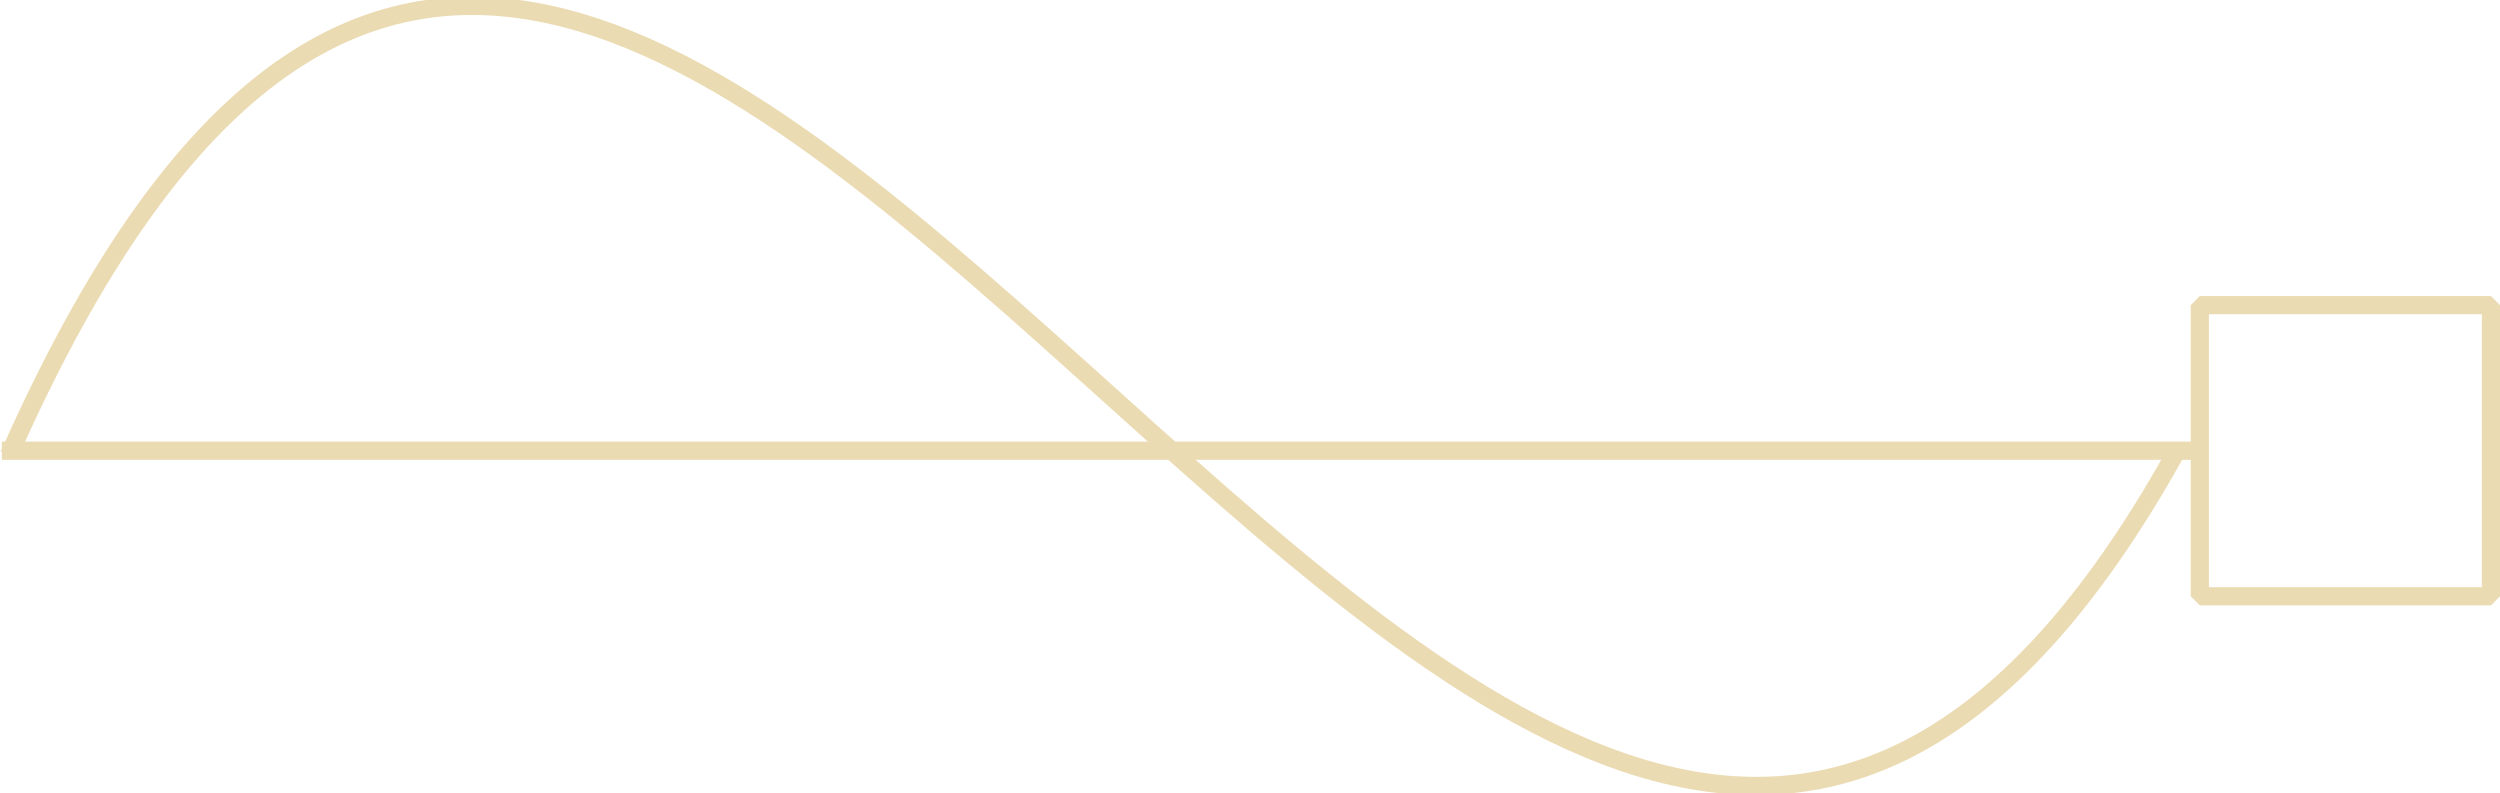<?xml version="1.0" standalone="no"?>
<!DOCTYPE svg PUBLIC "-//W3C//DTD SVG 20010904//EN" "http://www.w3.org/TR/2001/REC-SVG-20010904/DTD/svg10.dtd">
<!-- Created using Krita: http://krita.org -->
<svg xmlns="http://www.w3.org/2000/svg" 
    xmlns:xlink="http://www.w3.org/1999/xlink"
    xmlns:krita="http://krita.org/namespaces/svg/krita"
    xmlns:sodipodi="http://sodipodi.sourceforge.net/DTD/sodipodi-0.dtd"
    width="164.88pt"
    height="52.32pt"
    viewBox="0 0 164.88 52.32">
<defs/>
<path id="shape0" transform="matrix(1 0 0 1 0.722 29.726)" fill="none" stroke="#ebdbb2" stroke-width="1.2" stroke-linecap="square" stroke-linejoin="miter" stroke-miterlimit="2" d="M0 0L144.034 0"/><rect id="shape1" transform="matrix(1 0 0 1 145.082 20.126)" fill="none" stroke="#ebdbb2" stroke-width="1.2" stroke-linecap="square" stroke-linejoin="bevel" width="19.2" height="19.2"/><path id="shape2" transform="matrix(1 0 0 1 0.84 0.388)" fill="none" stroke="#ebdbb2" stroke-width="1.2" stroke-linecap="square" stroke-linejoin="miter" stroke-miterlimit="2" d="M0 29.087C42.732 -66.308 97.437 110.505 142.593 29.575"/>
</svg>
